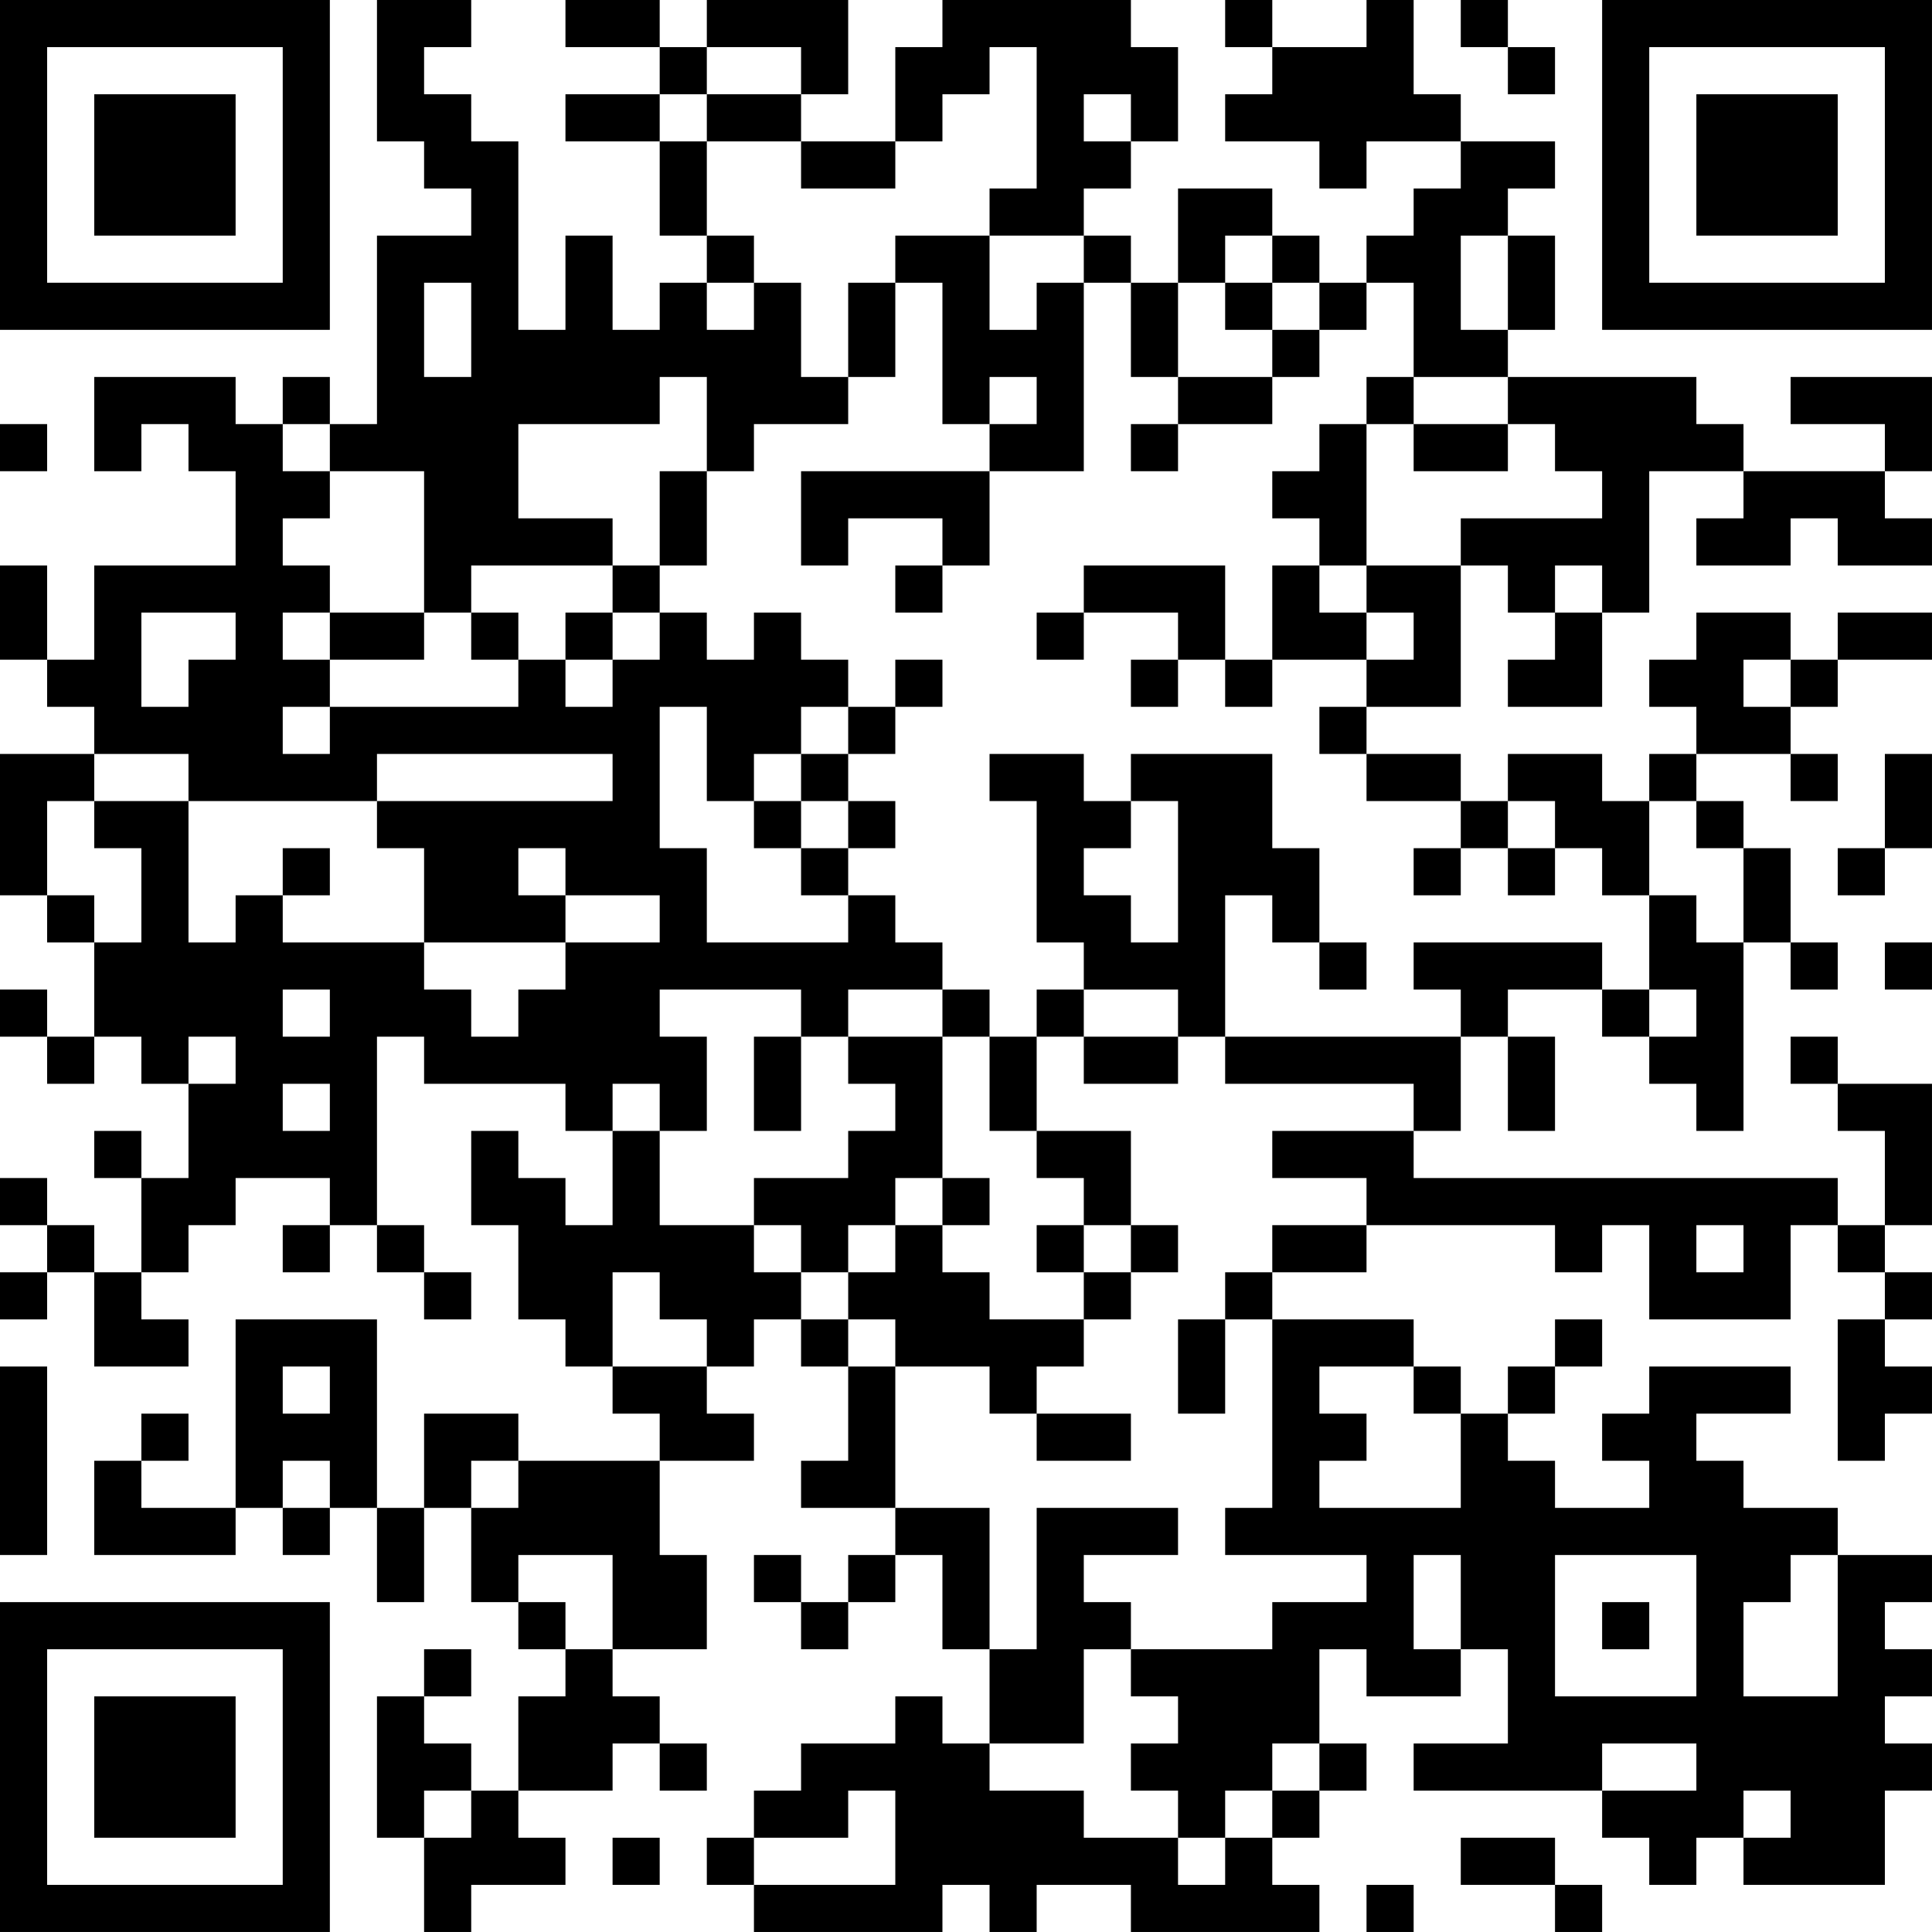 <?xml version="1.0" encoding="UTF-8"?>
<svg xmlns="http://www.w3.org/2000/svg" version="1.1" width="200" height="200" viewBox="0 0 200 200"><rect x="0" y="0" width="200" height="200" fill="#ffffff"/><g transform="scale(4.878)"><g transform="translate(0,0)"><path fill-rule="evenodd" d="M8 0L8 3L9 3L9 4L10 4L10 5L8 5L8 9L7 9L7 8L6 8L6 9L5 9L5 8L2 8L2 10L3 10L3 9L4 9L4 10L5 10L5 12L2 12L2 14L1 14L1 12L0 12L0 14L1 14L1 15L2 15L2 16L0 16L0 19L1 19L1 20L2 20L2 22L1 22L1 21L0 21L0 22L1 22L1 23L2 23L2 22L3 22L3 23L4 23L4 25L3 25L3 24L2 24L2 25L3 25L3 27L2 27L2 26L1 26L1 25L0 25L0 26L1 26L1 27L0 27L0 28L1 28L1 27L2 27L2 29L4 29L4 28L3 28L3 27L4 27L4 26L5 26L5 25L7 25L7 26L6 26L6 27L7 27L7 26L8 26L8 27L9 27L9 28L10 28L10 27L9 27L9 26L8 26L8 22L9 22L9 23L12 23L12 24L13 24L13 26L12 26L12 25L11 25L11 24L10 24L10 26L11 26L11 28L12 28L12 29L13 29L13 30L14 30L14 31L11 31L11 30L9 30L9 32L8 32L8 28L5 28L5 32L3 32L3 31L4 31L4 30L3 30L3 31L2 31L2 33L5 33L5 32L6 32L6 33L7 33L7 32L8 32L8 34L9 34L9 32L10 32L10 34L11 34L11 35L12 35L12 36L11 36L11 38L10 38L10 37L9 37L9 36L10 36L10 35L9 35L9 36L8 36L8 39L9 39L9 41L10 41L10 40L12 40L12 39L11 39L11 38L13 38L13 37L14 37L14 38L15 38L15 37L14 37L14 36L13 36L13 35L15 35L15 33L14 33L14 31L16 31L16 30L15 30L15 29L16 29L16 28L17 28L17 29L18 29L18 31L17 31L17 32L19 32L19 33L18 33L18 34L17 34L17 33L16 33L16 34L17 34L17 35L18 35L18 34L19 34L19 33L20 33L20 35L21 35L21 37L20 37L20 36L19 36L19 37L17 37L17 38L16 38L16 39L15 39L15 40L16 40L16 41L20 41L20 40L21 40L21 41L22 41L22 40L24 40L24 41L28 41L28 40L27 40L27 39L28 39L28 38L29 38L29 37L28 37L28 35L29 35L29 36L31 36L31 35L32 35L32 37L30 37L30 38L34 38L34 39L35 39L35 40L36 40L36 39L37 39L37 40L40 40L40 38L41 38L41 37L40 37L40 36L41 36L41 35L40 35L40 34L41 34L41 33L39 33L39 32L37 32L37 31L36 31L36 30L38 30L38 29L35 29L35 30L34 30L34 31L35 31L35 32L33 32L33 31L32 31L32 30L33 30L33 29L34 29L34 28L33 28L33 29L32 29L32 30L31 30L31 29L30 29L30 28L27 28L27 27L29 27L29 26L33 26L33 27L34 27L34 26L35 26L35 28L38 28L38 26L39 26L39 27L40 27L40 28L39 28L39 31L40 31L40 30L41 30L41 29L40 29L40 28L41 28L41 27L40 27L40 26L41 26L41 23L39 23L39 22L38 22L38 23L39 23L39 24L40 24L40 26L39 26L39 25L30 25L30 24L31 24L31 22L32 22L32 24L33 24L33 22L32 22L32 21L34 21L34 22L35 22L35 23L36 23L36 24L37 24L37 20L38 20L38 21L39 21L39 20L38 20L38 18L37 18L37 17L36 17L36 16L38 16L38 17L39 17L39 16L38 16L38 15L39 15L39 14L41 14L41 13L39 13L39 14L38 14L38 13L36 13L36 14L35 14L35 15L36 15L36 16L35 16L35 17L34 17L34 16L32 16L32 17L31 17L31 16L29 16L29 15L31 15L31 12L32 12L32 13L33 13L33 14L32 14L32 15L34 15L34 13L35 13L35 10L37 10L37 11L36 11L36 12L38 12L38 11L39 11L39 12L41 12L41 11L40 11L40 10L41 10L41 8L38 8L38 9L40 9L40 10L37 10L37 9L36 9L36 8L32 8L32 7L33 7L33 5L32 5L32 4L33 4L33 3L31 3L31 2L30 2L30 0L29 0L29 1L27 1L27 0L26 0L26 1L27 1L27 2L26 2L26 3L28 3L28 4L29 4L29 3L31 3L31 4L30 4L30 5L29 5L29 6L28 6L28 5L27 5L27 4L25 4L25 6L24 6L24 5L23 5L23 4L24 4L24 3L25 3L25 1L24 1L24 0L20 0L20 1L19 1L19 3L17 3L17 2L18 2L18 0L15 0L15 1L14 1L14 0L12 0L12 1L14 1L14 2L12 2L12 3L14 3L14 5L15 5L15 6L14 6L14 7L13 7L13 5L12 5L12 7L11 7L11 3L10 3L10 2L9 2L9 1L10 1L10 0ZM31 0L31 1L32 1L32 2L33 2L33 1L32 1L32 0ZM15 1L15 2L14 2L14 3L15 3L15 5L16 5L16 6L15 6L15 7L16 7L16 6L17 6L17 8L18 8L18 9L16 9L16 10L15 10L15 8L14 8L14 9L11 9L11 11L13 11L13 12L10 12L10 13L9 13L9 10L7 10L7 9L6 9L6 10L7 10L7 11L6 11L6 12L7 12L7 13L6 13L6 14L7 14L7 15L6 15L6 16L7 16L7 15L11 15L11 14L12 14L12 15L13 15L13 14L14 14L14 13L15 13L15 14L16 14L16 13L17 13L17 14L18 14L18 15L17 15L17 16L16 16L16 17L15 17L15 15L14 15L14 18L15 18L15 20L18 20L18 19L19 19L19 20L20 20L20 21L18 21L18 22L17 22L17 21L14 21L14 22L15 22L15 24L14 24L14 23L13 23L13 24L14 24L14 26L16 26L16 27L17 27L17 28L18 28L18 29L19 29L19 32L21 32L21 35L22 35L22 32L25 32L25 33L23 33L23 34L24 34L24 35L23 35L23 37L21 37L21 38L23 38L23 39L25 39L25 40L26 40L26 39L27 39L27 38L28 38L28 37L27 37L27 38L26 38L26 39L25 39L25 38L24 38L24 37L25 37L25 36L24 36L24 35L27 35L27 34L29 34L29 33L26 33L26 32L27 32L27 28L26 28L26 27L27 27L27 26L29 26L29 25L27 25L27 24L30 24L30 23L26 23L26 22L31 22L31 21L30 21L30 20L34 20L34 21L35 21L35 22L36 22L36 21L35 21L35 19L36 19L36 20L37 20L37 18L36 18L36 17L35 17L35 19L34 19L34 18L33 18L33 17L32 17L32 18L31 18L31 17L29 17L29 16L28 16L28 15L29 15L29 14L30 14L30 13L29 13L29 12L31 12L31 11L34 11L34 10L33 10L33 9L32 9L32 8L30 8L30 6L29 6L29 7L28 7L28 6L27 6L27 5L26 5L26 6L25 6L25 8L24 8L24 6L23 6L23 5L21 5L21 4L22 4L22 1L21 1L21 2L20 2L20 3L19 3L19 4L17 4L17 3L15 3L15 2L17 2L17 1ZM23 2L23 3L24 3L24 2ZM19 5L19 6L18 6L18 8L19 8L19 6L20 6L20 9L21 9L21 10L17 10L17 12L18 12L18 11L20 11L20 12L19 12L19 13L20 13L20 12L21 12L21 10L23 10L23 6L22 6L22 7L21 7L21 5ZM31 5L31 7L32 7L32 5ZM9 6L9 8L10 8L10 6ZM26 6L26 7L27 7L27 8L25 8L25 9L24 9L24 10L25 10L25 9L27 9L27 8L28 8L28 7L27 7L27 6ZM21 8L21 9L22 9L22 8ZM29 8L29 9L28 9L28 10L27 10L27 11L28 11L28 12L27 12L27 14L26 14L26 12L23 12L23 13L22 13L22 14L23 14L23 13L25 13L25 14L24 14L24 15L25 15L25 14L26 14L26 15L27 15L27 14L29 14L29 13L28 13L28 12L29 12L29 9L30 9L30 10L32 10L32 9L30 9L30 8ZM0 9L0 10L1 10L1 9ZM14 10L14 12L13 12L13 13L12 13L12 14L13 14L13 13L14 13L14 12L15 12L15 10ZM33 12L33 13L34 13L34 12ZM3 13L3 15L4 15L4 14L5 14L5 13ZM7 13L7 14L9 14L9 13ZM10 13L10 14L11 14L11 13ZM19 14L19 15L18 15L18 16L17 16L17 17L16 17L16 18L17 18L17 19L18 19L18 18L19 18L19 17L18 17L18 16L19 16L19 15L20 15L20 14ZM37 14L37 15L38 15L38 14ZM2 16L2 17L1 17L1 19L2 19L2 20L3 20L3 18L2 18L2 17L4 17L4 20L5 20L5 19L6 19L6 20L9 20L9 21L10 21L10 22L11 22L11 21L12 21L12 20L14 20L14 19L12 19L12 18L11 18L11 19L12 19L12 20L9 20L9 18L8 18L8 17L13 17L13 16L8 16L8 17L4 17L4 16ZM21 16L21 17L22 17L22 20L23 20L23 21L22 21L22 22L21 22L21 21L20 21L20 22L18 22L18 23L19 23L19 24L18 24L18 25L16 25L16 26L17 26L17 27L18 27L18 28L19 28L19 29L21 29L21 30L22 30L22 31L24 31L24 30L22 30L22 29L23 29L23 28L24 28L24 27L25 27L25 26L24 26L24 24L22 24L22 22L23 22L23 23L25 23L25 22L26 22L26 19L27 19L27 20L28 20L28 21L29 21L29 20L28 20L28 18L27 18L27 16L24 16L24 17L23 17L23 16ZM40 16L40 18L39 18L39 19L40 19L40 18L41 18L41 16ZM17 17L17 18L18 18L18 17ZM24 17L24 18L23 18L23 19L24 19L24 20L25 20L25 17ZM6 18L6 19L7 19L7 18ZM30 18L30 19L31 19L31 18ZM32 18L32 19L33 19L33 18ZM40 20L40 21L41 21L41 20ZM6 21L6 22L7 22L7 21ZM23 21L23 22L25 22L25 21ZM4 22L4 23L5 23L5 22ZM16 22L16 24L17 24L17 22ZM20 22L20 25L19 25L19 26L18 26L18 27L19 27L19 26L20 26L20 27L21 27L21 28L23 28L23 27L24 27L24 26L23 26L23 25L22 25L22 24L21 24L21 22ZM6 23L6 24L7 24L7 23ZM20 25L20 26L21 26L21 25ZM22 26L22 27L23 27L23 26ZM36 26L36 27L37 27L37 26ZM13 27L13 29L15 29L15 28L14 28L14 27ZM25 28L25 30L26 30L26 28ZM0 29L0 33L1 33L1 29ZM6 29L6 30L7 30L7 29ZM28 29L28 30L29 30L29 31L28 31L28 32L31 32L31 30L30 30L30 29ZM6 31L6 32L7 32L7 31ZM10 31L10 32L11 32L11 31ZM11 33L11 34L12 34L12 35L13 35L13 33ZM30 33L30 35L31 35L31 33ZM33 33L33 36L36 36L36 33ZM38 33L38 34L37 34L37 36L39 36L39 33ZM34 34L34 35L35 35L35 34ZM34 37L34 38L36 38L36 37ZM9 38L9 39L10 39L10 38ZM18 38L18 39L16 39L16 40L19 40L19 38ZM37 38L37 39L38 39L38 38ZM13 39L13 40L14 40L14 39ZM31 39L31 40L33 40L33 41L34 41L34 40L33 40L33 39ZM29 40L29 41L30 41L30 40ZM0 0L0 7L7 7L7 0ZM1 1L1 6L6 6L6 1ZM2 2L2 5L5 5L5 2ZM34 0L34 7L41 7L41 0ZM35 1L35 6L40 6L40 1ZM36 2L36 5L39 5L39 2ZM0 34L0 41L7 41L7 34ZM1 35L1 40L6 40L6 35ZM2 36L2 39L5 39L5 36Z" fill="#000000"/></g></g></svg>

